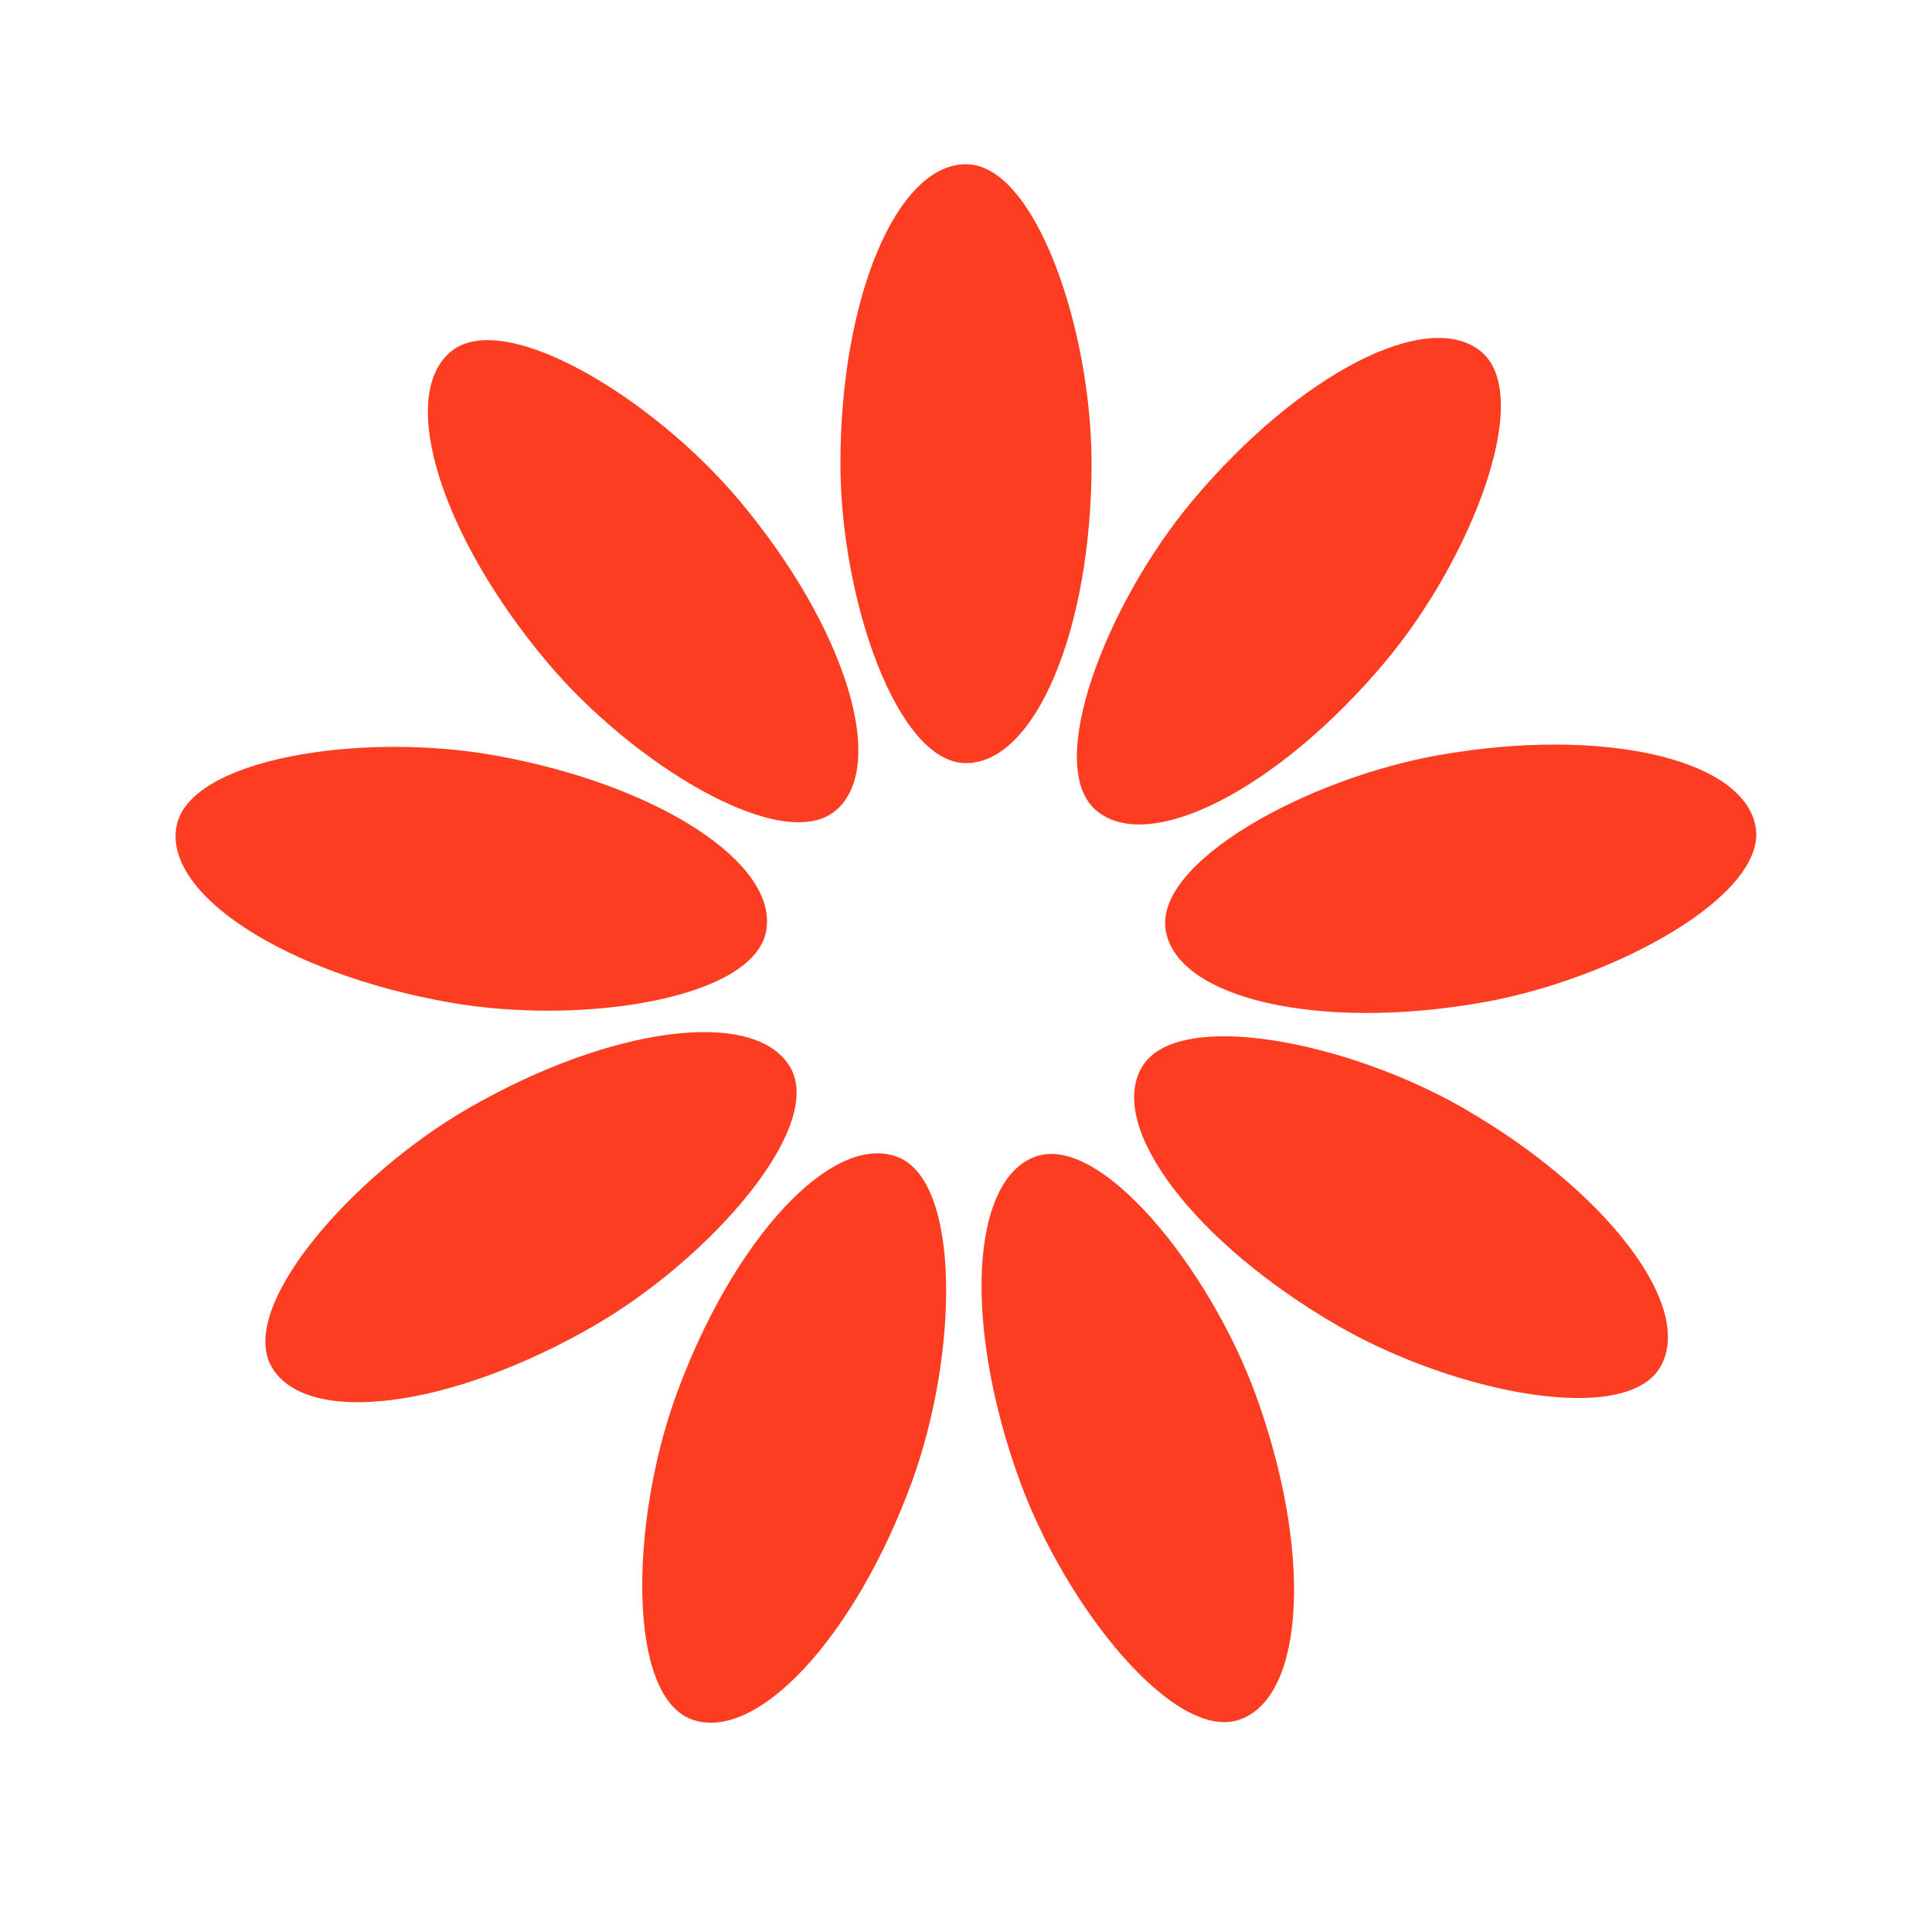 <?xml version="1.0" encoding="utf-8"?>
<svg xmlns="http://www.w3.org/2000/svg" xmlns:xlink="http://www.w3.org/1999/xlink" style="margin: auto; background: none; display: block; shape-rendering: auto;" width="204px" height="204px" viewBox="0 0 100 100" preserveAspectRatio="xMidYMid">
<g transform="rotate(0 50 50)">
  <rect x="43.5" y="8.5" rx="6.5" ry="15.5" width="13" height="31" fill="#fc3d21">
    <animate attributeName="opacity" values="1;0" keyTimes="0;1" dur="0.781s" begin="-0.694s" repeatCount="indefinite"></animate>
  </rect>
</g><g transform="rotate(40 50 50)">
  <rect x="43.5" y="8.5" rx="6.5" ry="15.5" width="13" height="31" fill="#fc3d21">
    <animate attributeName="opacity" values="1;0" keyTimes="0;1" dur="0.781s" begin="-0.608s" repeatCount="indefinite"></animate>
  </rect>
</g><g transform="rotate(80 50 50)">
  <rect x="43.5" y="8.5" rx="6.5" ry="15.5" width="13" height="31" fill="#fc3d21">
    <animate attributeName="opacity" values="1;0" keyTimes="0;1" dur="0.781s" begin="-0.521s" repeatCount="indefinite"></animate>
  </rect>
</g><g transform="rotate(120 50 50)">
  <rect x="43.5" y="8.5" rx="6.5" ry="15.5" width="13" height="31" fill="#fc3d21">
    <animate attributeName="opacity" values="1;0" keyTimes="0;1" dur="0.781s" begin="-0.434s" repeatCount="indefinite"></animate>
  </rect>
</g><g transform="rotate(160 50 50)">
  <rect x="43.5" y="8.5" rx="6.5" ry="15.5" width="13" height="31" fill="#fc3d21">
    <animate attributeName="opacity" values="1;0" keyTimes="0;1" dur="0.781s" begin="-0.347s" repeatCount="indefinite"></animate>
  </rect>
</g><g transform="rotate(200 50 50)">
  <rect x="43.5" y="8.5" rx="6.5" ry="15.5" width="13" height="31" fill="#fc3d21">
    <animate attributeName="opacity" values="1;0" keyTimes="0;1" dur="0.781s" begin="-0.26s" repeatCount="indefinite"></animate>
  </rect>
</g><g transform="rotate(240 50 50)">
  <rect x="43.5" y="8.5" rx="6.5" ry="15.5" width="13" height="31" fill="#fc3d21">
    <animate attributeName="opacity" values="1;0" keyTimes="0;1" dur="0.781s" begin="-0.174s" repeatCount="indefinite"></animate>
  </rect>
</g><g transform="rotate(280 50 50)">
  <rect x="43.5" y="8.5" rx="6.5" ry="15.5" width="13" height="31" fill="#fc3d21">
    <animate attributeName="opacity" values="1;0" keyTimes="0;1" dur="0.781s" begin="-0.087s" repeatCount="indefinite"></animate>
  </rect>
</g><g transform="rotate(320 50 50)">
  <rect x="43.5" y="8.5" rx="6.5" ry="15.5" width="13" height="31" fill="#fc3d21">
    <animate attributeName="opacity" values="1;0" keyTimes="0;1" dur="0.781s" begin="0s" repeatCount="indefinite"></animate>
  </rect>
</g>
<!-- [ldio] generated by https://loading.io/ --></svg>